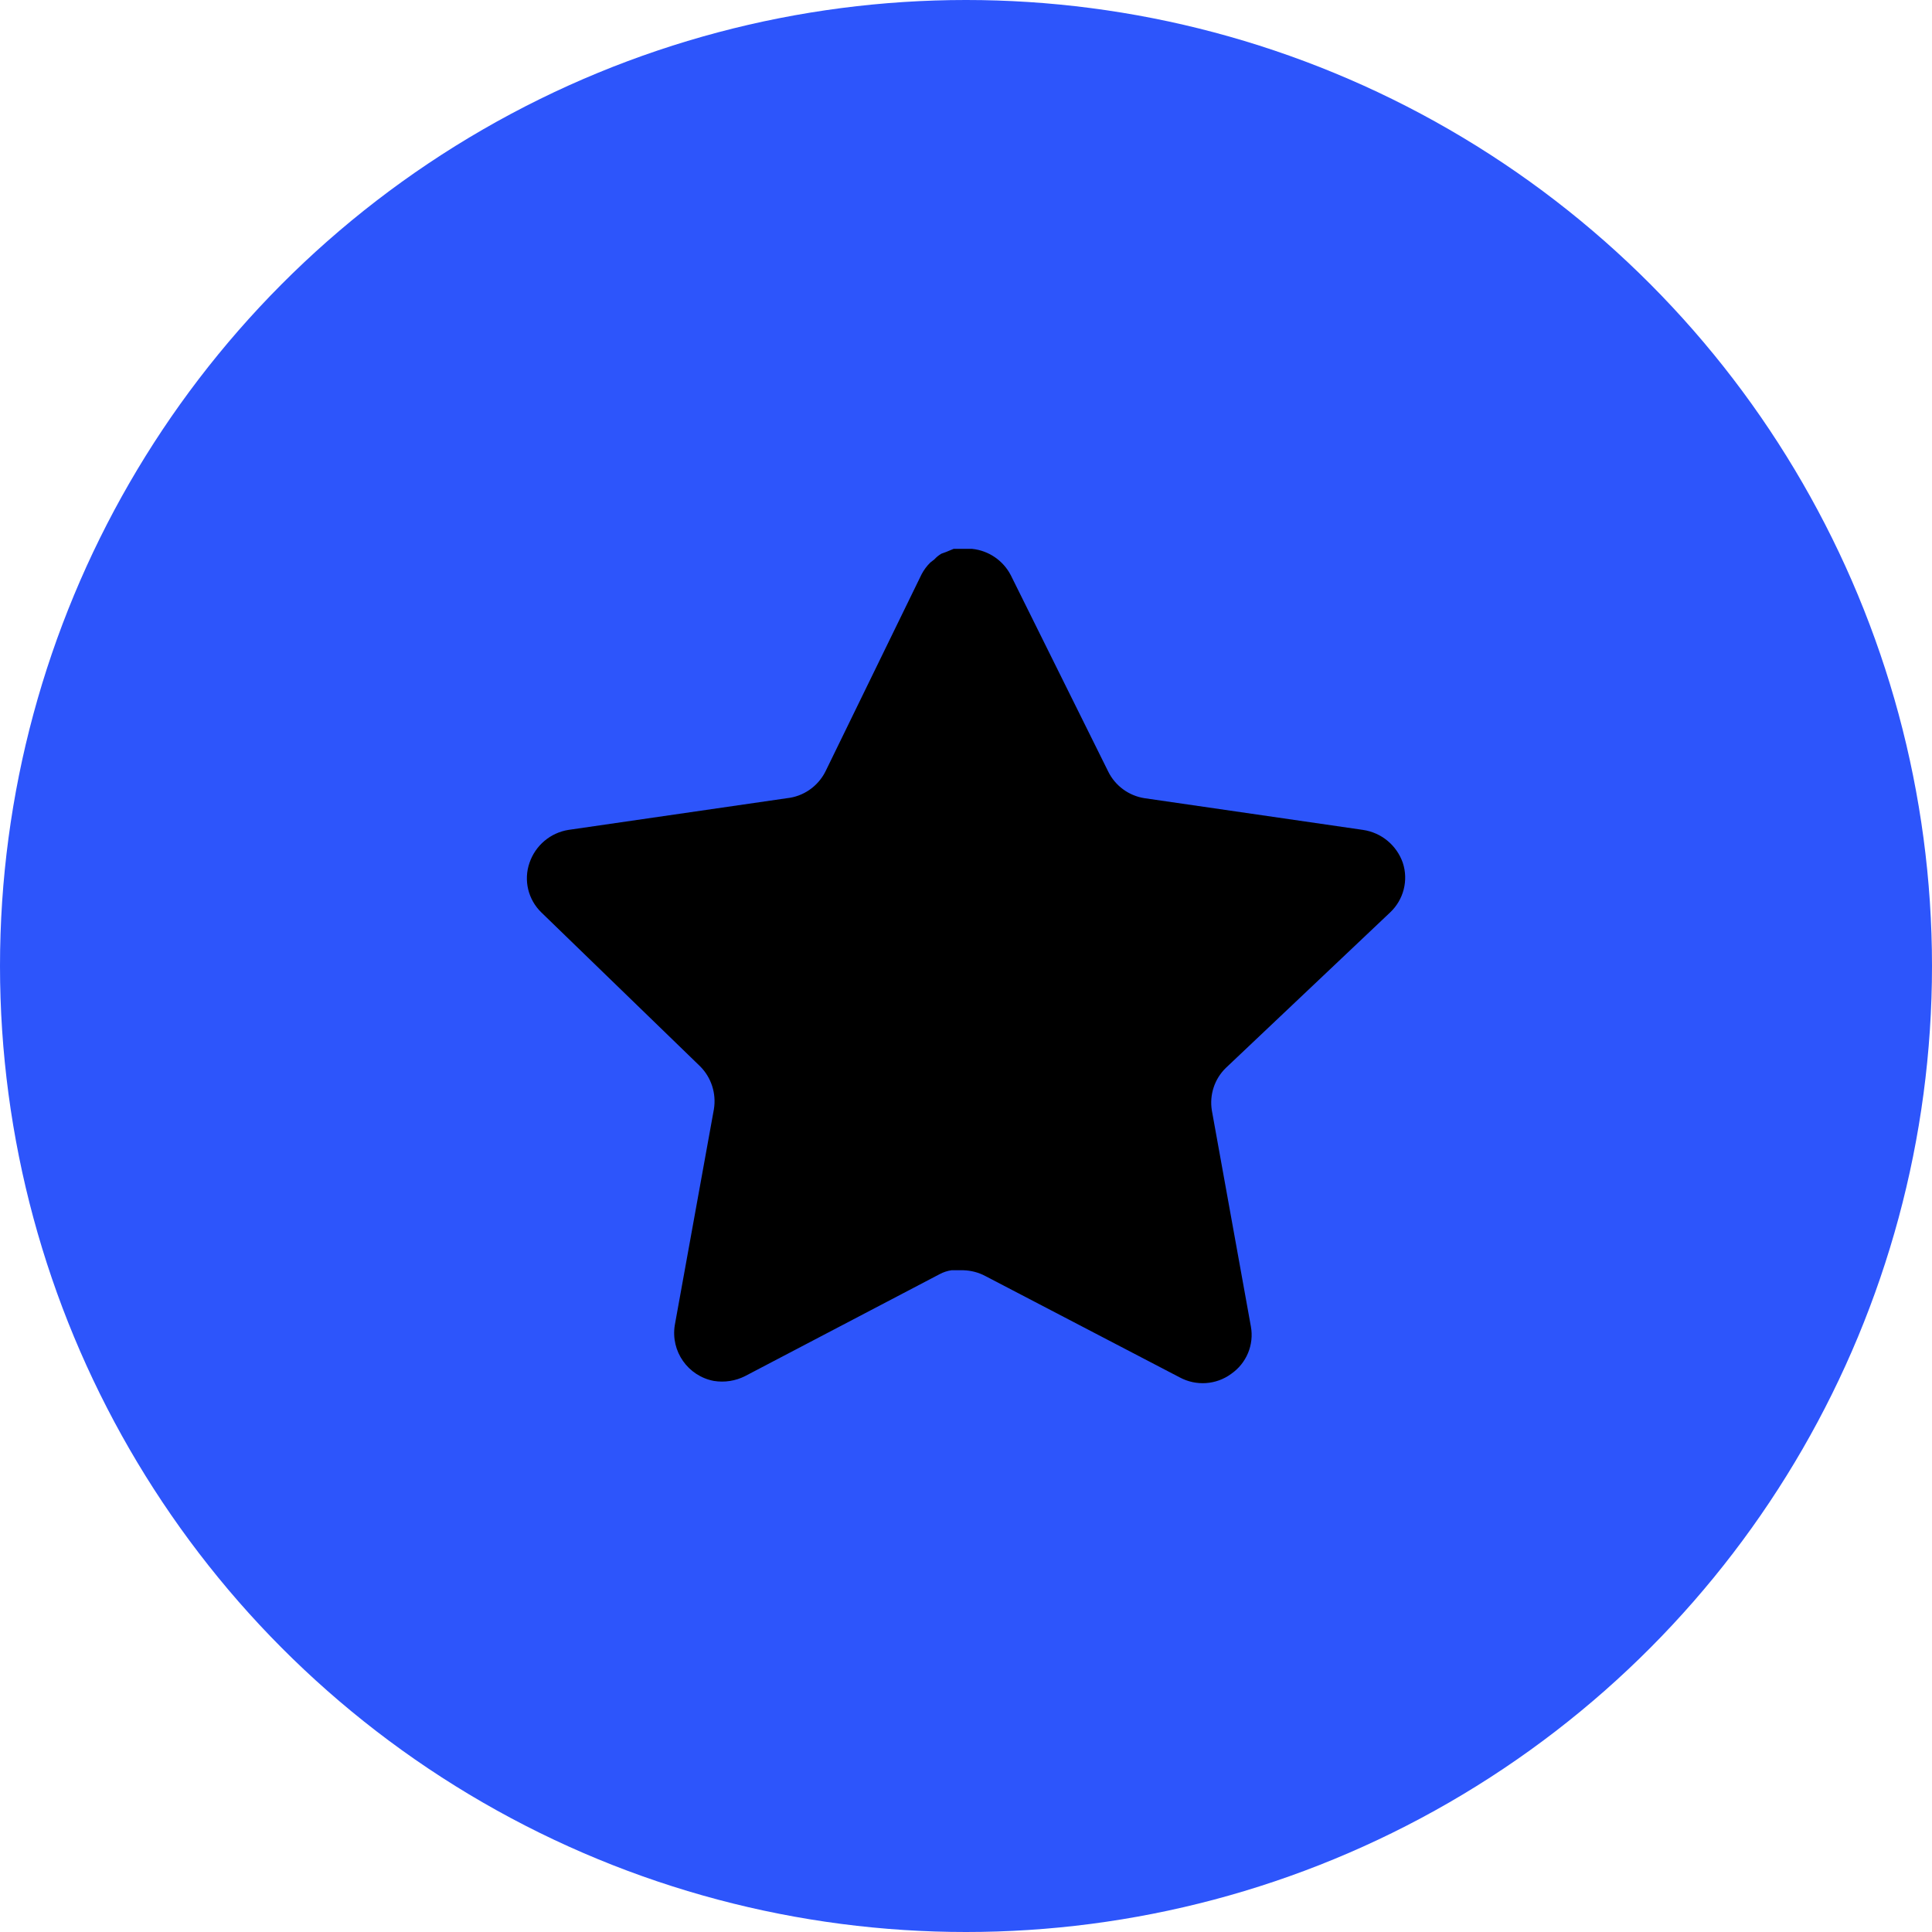 <svg width="44" height="44" viewBox="0 0 44 44" fill="none" xmlns="http://www.w3.org/2000/svg">
<circle cx="22" cy="22" r="22" fill="#2D55FB"/>
<rect width="24" height="24" transform="translate(10 10)" fill="#2D55FB"/>
<path d="M27.919 24.32C27.66 24.571 27.541 24.934 27.599 25.29L28.488 30.21C28.564 30.627 28.387 31.049 28.038 31.29C27.697 31.54 27.241 31.57 26.869 31.37L22.439 29.06C22.285 28.978 22.114 28.934 21.939 28.929H21.669C21.575 28.943 21.483 28.973 21.398 29.019L16.968 31.34C16.75 31.45 16.502 31.489 16.259 31.45C15.666 31.338 15.271 30.774 15.368 30.179L16.259 25.259C16.317 24.9 16.198 24.535 15.94 24.28L12.329 20.78C12.027 20.487 11.921 20.047 12.059 19.65C12.194 19.254 12.536 18.965 12.948 18.9L17.919 18.179C18.297 18.14 18.628 17.91 18.799 17.57L20.988 13.08C21.041 12.98 21.108 12.888 21.189 12.81L21.279 12.74C21.326 12.688 21.38 12.645 21.439 12.61L21.549 12.57L21.718 12.5H22.14C22.515 12.539 22.846 12.764 23.02 13.1L25.238 17.57C25.398 17.897 25.709 18.124 26.069 18.179L31.038 18.9C31.459 18.96 31.809 19.25 31.948 19.65C32.08 20.051 31.966 20.491 31.659 20.78L27.919 24.32Z" fill="black"/>
</svg>

